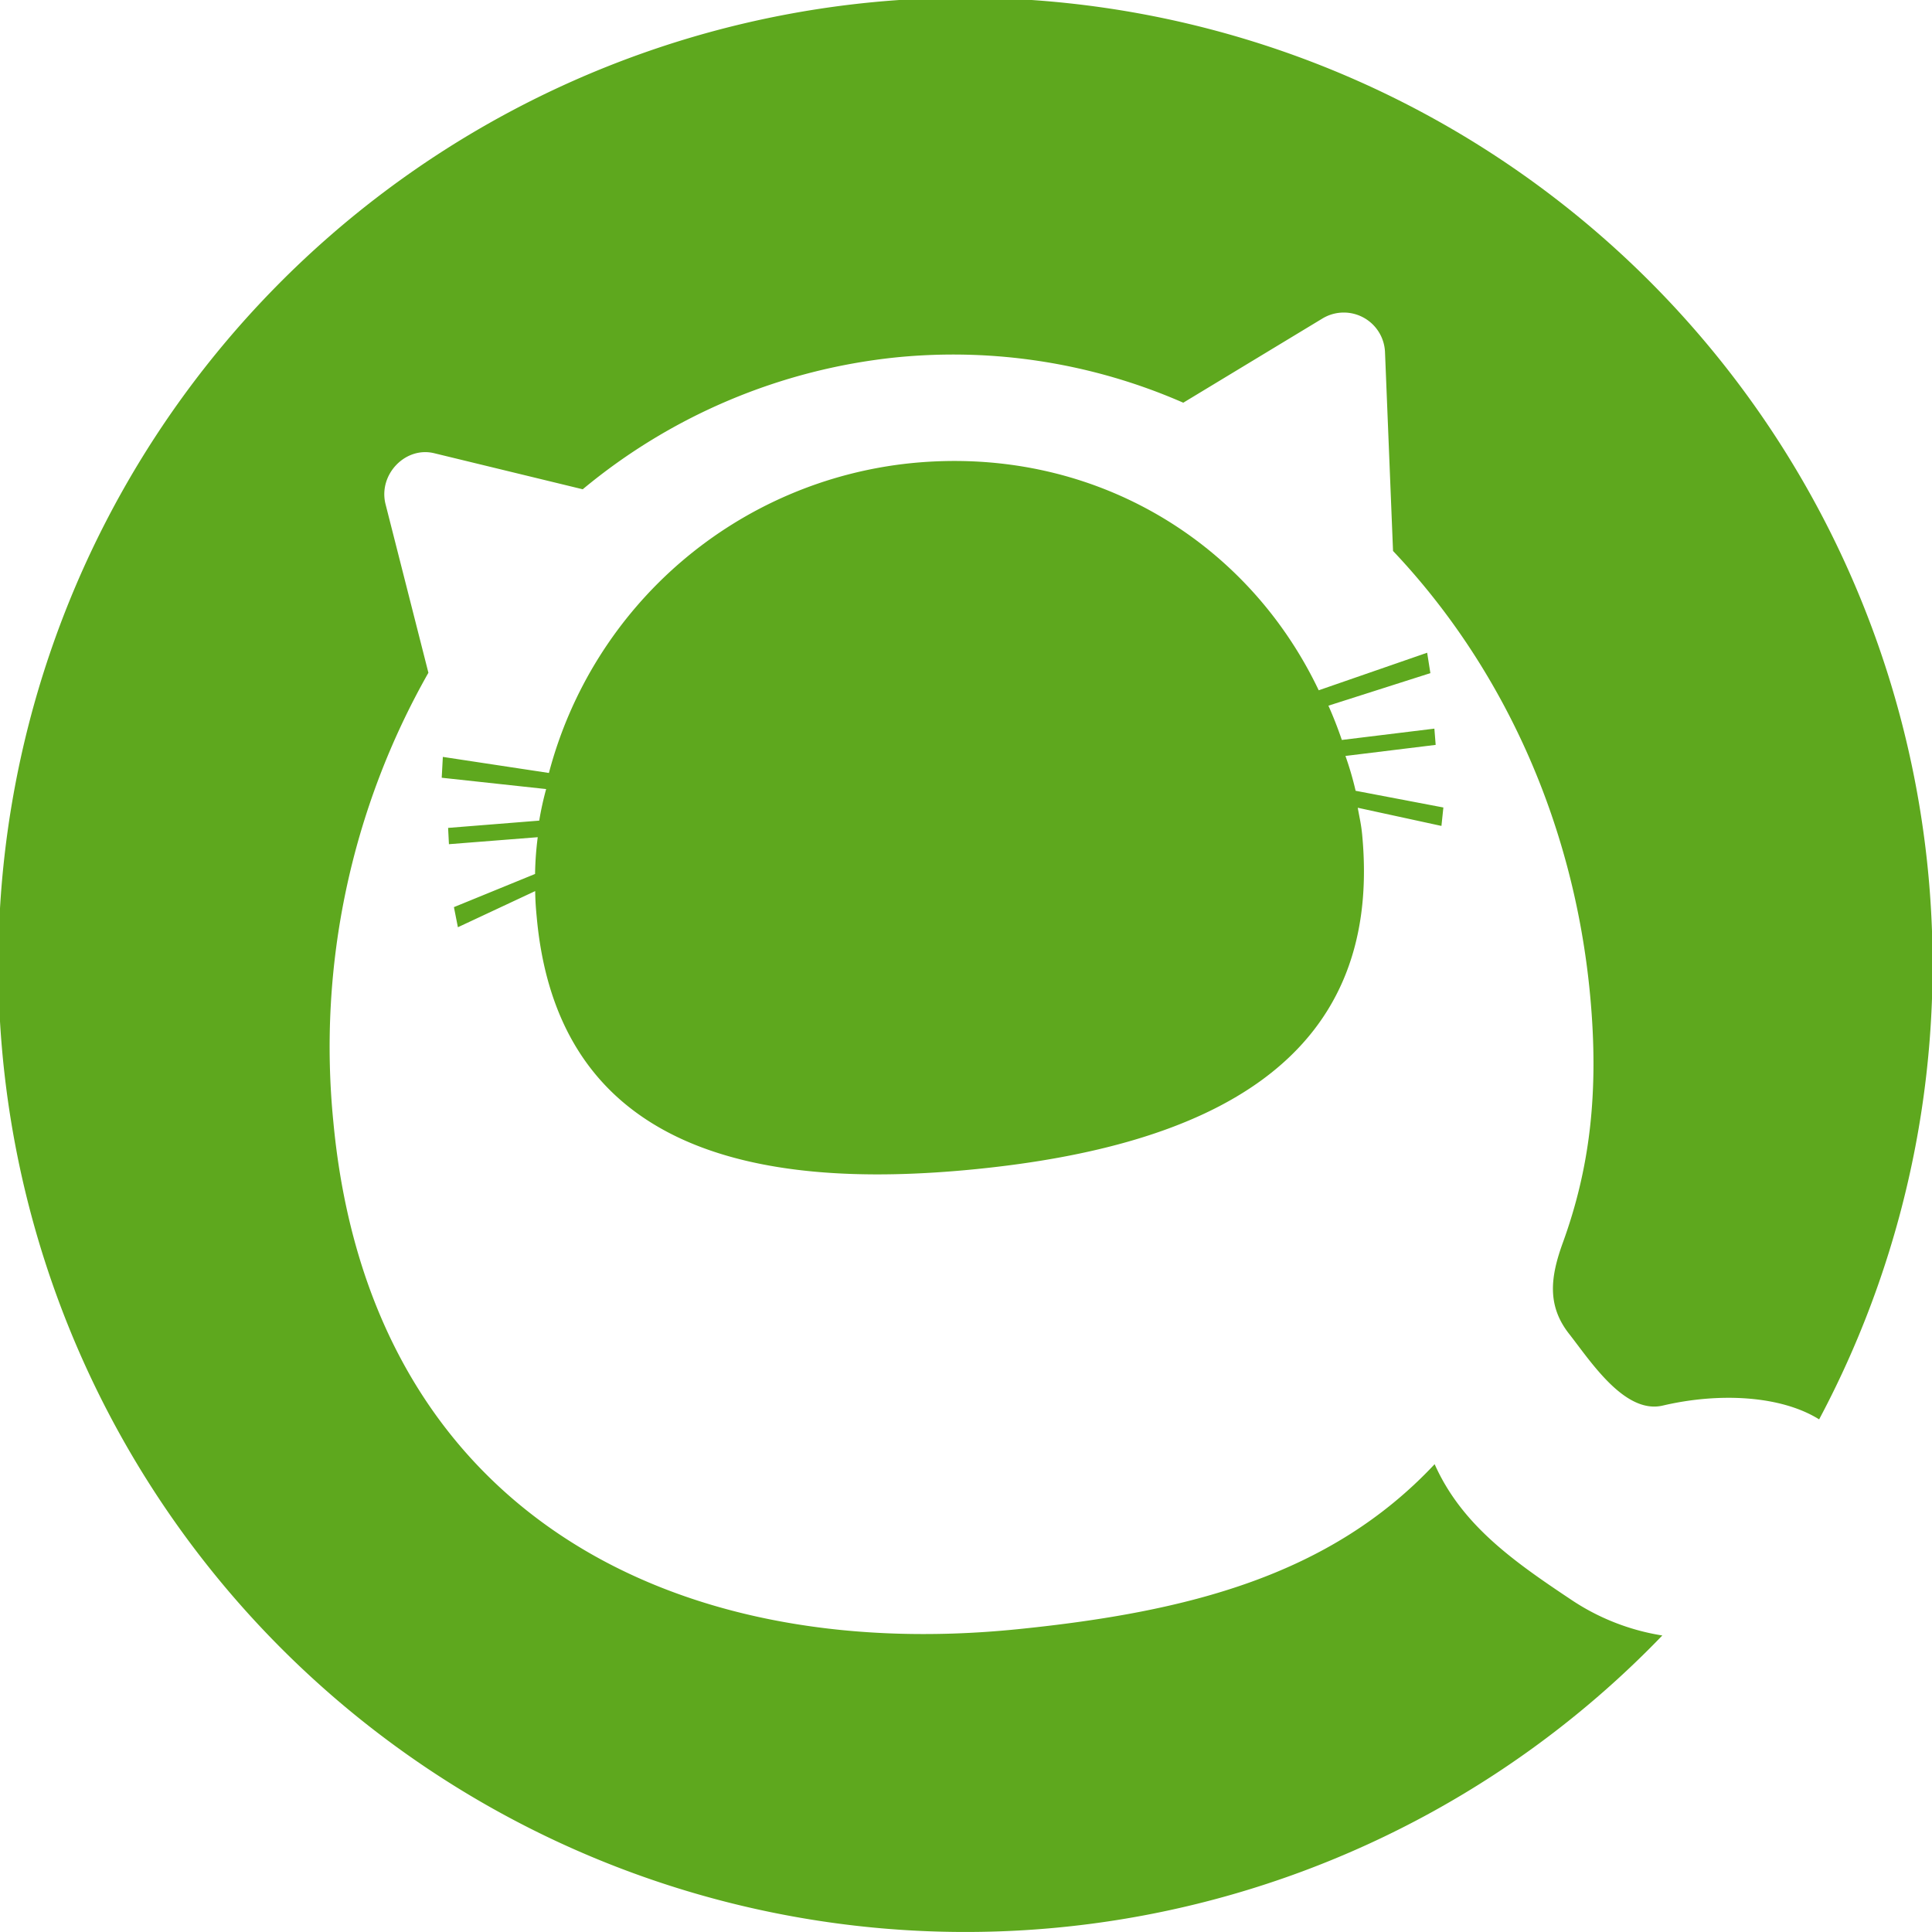 <svg xmlns="http://www.w3.org/2000/svg" xmlns:xlink="http://www.w3.org/1999/xlink" width="300" height="300" viewBox="0 0 300 300">
  <defs>
    <clipPath id="clip-path">
      <rect width="300" height="300" fill="none"/>
    </clipPath>
  </defs>
  <g clip-path="url(#clip-path)">
    <path d="M222.769,227.358c-16.181,17.258-38.166,22.935-64.779,25.627C104.1,258.434,57.421,234.369,51.767,174.242a117.693,117.693,0,0,1,14.756-69.776L59.845,78.2c-1.078-4.565,3.123-8.907,7.572-7.826l23.069,5.6A90.686,90.686,0,0,1,139.1,55.5a89.065,89.065,0,0,1,44.638,7.032l21.684-13.119a6.406,6.406,0,0,1,9.638,5.206l1.25,30.935h0c16.676,17.6,28.031,41.648,30.6,68.952,1.45,15.422-.15,27.219-4.238,38.473-1.914,5.268-2.49,9.723.97,14.132,3.342,4.26,8.643,12.532,14.554,11.145,8.884-2.083,18.4-1.528,24.278,2.144a150.174,150.174,0,1,0-24.351,33.557,35.364,35.364,0,0,1-14.334-5.677c-8.931-5.954-16.857-11.579-21.02-20.924" fill="#5ea81e"/>
    <path d="M208.921,117.383l14.009-1.717-.2-2.524L208.359,114.9q-.925-2.723-2.082-5.324l15.832-5.052-.5-3.169-16.839,5.832c-11.295-23.68-35.716-38.057-63.365-35.261a64.969,64.969,0,0,0-56.17,48.1l-16.47-2.494-.176,3.236,16.217,1.758a47.958,47.958,0,0,0-1.075,4.9l-14.149,1.129.129,2.531L83.5,130a49.9,49.9,0,0,0-.415,5.707l-12.6,5.151.618,3.123,12-5.614c.028,1.673.1,2.565.259,4.258,3.334,35.464,32.956,42.476,68.347,38.9s63.147-16.393,59.813-51.857c-.161-1.7-.4-2.586-.691-4.241l12.995,2.822.3-2.862L210.5,122.792a49.779,49.779,0,0,0-1.58-5.409" fill="#5ea81e"/>
  </g>
</svg>
